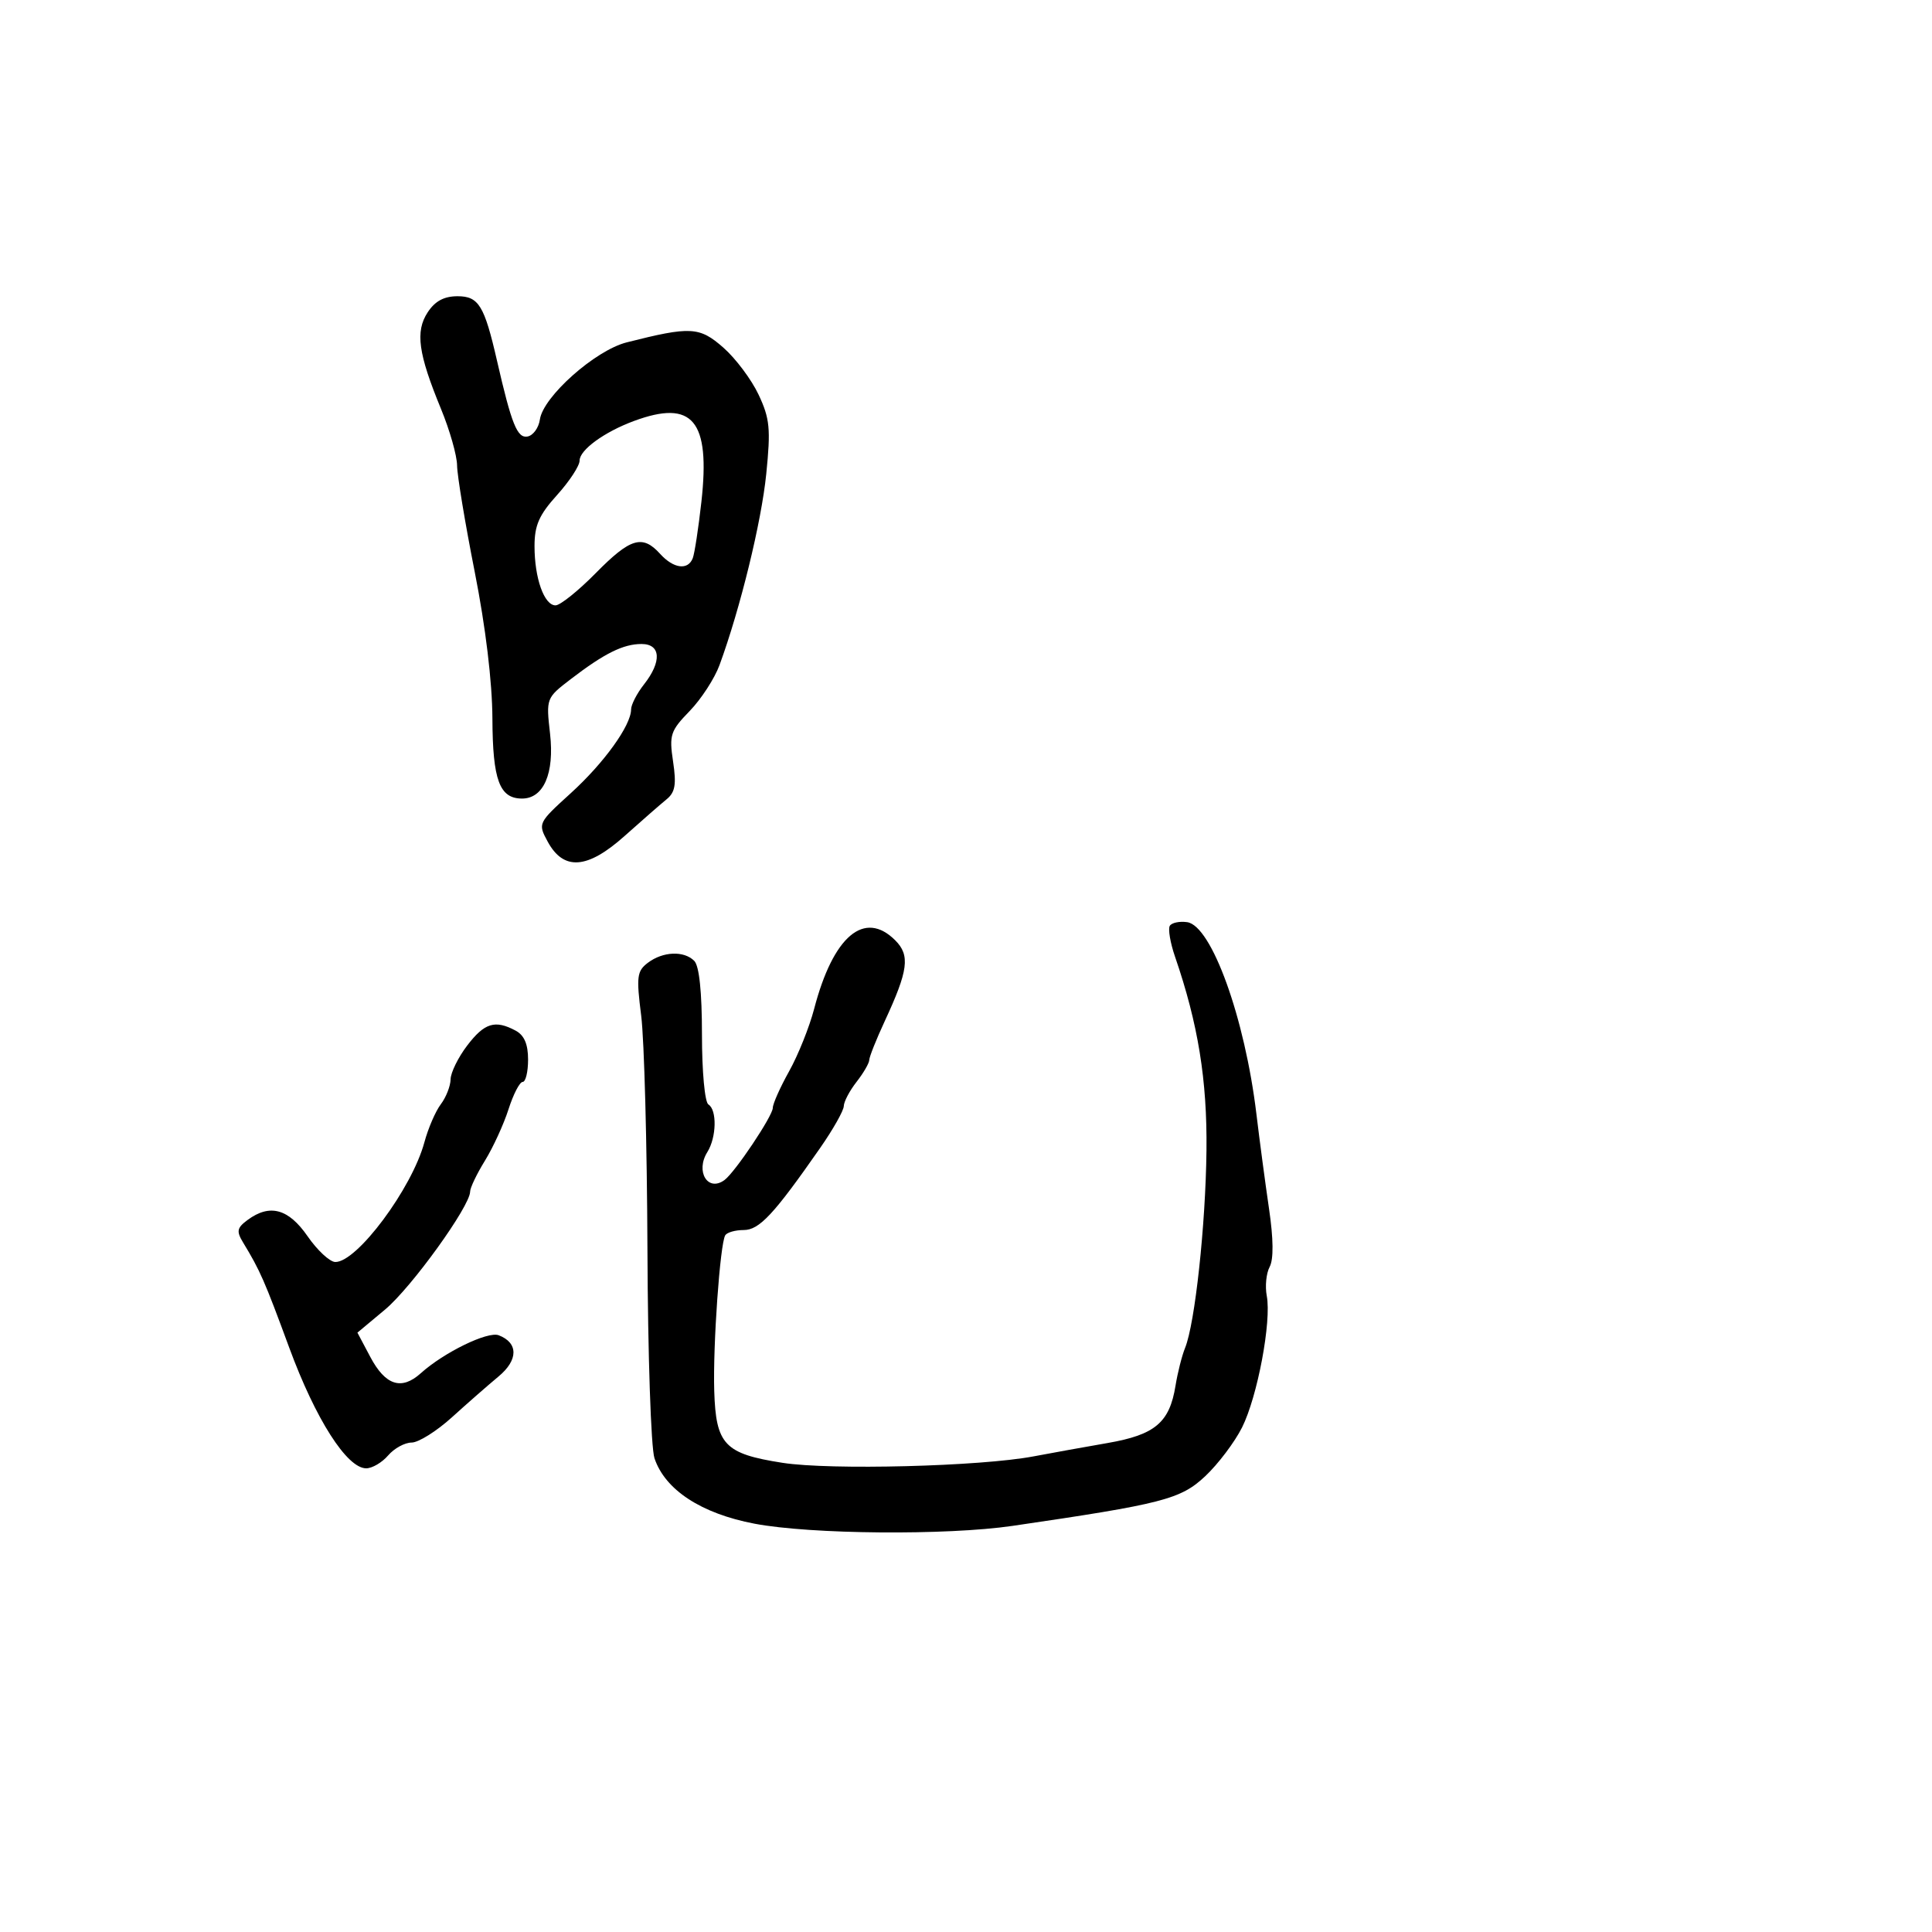 <svg xmlns="http://www.w3.org/2000/svg" width="300" height="300" viewBox="0 0 300 300" version="1.1">
	<path d="M 66.411 48.496 C 64.462 51.471, 64.934 54.893, 68.480 63.500 C 69.840 66.800, 70.963 70.751, 70.976 72.281 C 70.989 73.810, 72.220 81.235, 73.711 88.781 C 75.410 97.377, 76.436 105.895, 76.461 111.593 C 76.502 121.141, 77.563 124, 81.066 124 C 84.413 124, 86.107 120.084, 85.414 113.950 C 84.789 108.419, 84.800 108.390, 88.634 105.450 C 93.842 101.457, 96.776 100, 99.614 100 C 102.622 100, 102.790 102.726, 100 106.273 C 98.900 107.671, 97.998 109.419, 97.996 110.158 C 97.989 112.646, 93.796 118.469, 88.631 123.164 C 83.540 127.792, 83.512 127.850, 85.032 130.664 C 87.504 135.243, 91.201 134.982, 96.973 129.823 C 99.633 127.445, 102.570 124.880, 103.499 124.122 C 104.842 123.028, 105.050 121.821, 104.515 118.252 C 103.894 114.113, 104.097 113.495, 107.090 110.407 C 108.877 108.564, 110.962 105.355, 111.724 103.278 C 114.954 94.473, 118.228 81.081, 118.984 73.588 C 119.692 66.560, 119.541 65.003, 117.793 61.283 C 116.692 58.940, 114.231 55.654, 112.324 53.980 C 108.614 50.722, 107.242 50.648, 97.311 53.164 C 92.423 54.403, 84.338 61.589, 83.832 65.144 C 83.649 66.429, 82.790 67.615, 81.923 67.780 C 80.321 68.085, 79.440 65.901, 77.172 56 C 75.211 47.442, 74.328 46, 71.048 46 C 68.951 46, 67.553 46.752, 66.411 48.496 M 98.444 65.369 C 93.834 67.075, 90 69.868, 90 71.520 C 90 72.331, 88.425 74.738, 86.500 76.868 C 83.710 79.957, 83 81.566, 83 84.806 C 83 89.778, 84.498 94, 86.263 94 C 86.985 94, 89.791 91.750, 92.500 89 C 97.886 83.532, 99.758 82.970, 102.500 86 C 104.584 88.303, 106.833 88.598, 107.575 86.666 C 107.856 85.933, 108.458 81.995, 108.913 77.916 C 110.321 65.281, 107.576 61.991, 98.444 65.369 M 181.648 143.760 C 181.351 144.241, 181.717 146.404, 182.462 148.567 C 186.040 158.961, 187.462 167.733, 187.340 178.649 C 187.209 190.262, 185.558 205.506, 184.020 209.299 C 183.529 210.510, 182.859 213.155, 182.532 215.179 C 181.606 220.896, 179.360 222.791, 172 224.069 C 168.425 224.689, 163.250 225.623, 160.500 226.144 C 152.253 227.707, 128.955 228.305, 121.508 227.146 C 112.509 225.745, 111.165 224.332, 110.907 216 C 110.688 208.945, 111.807 193.122, 112.617 191.811 C 112.892 191.365, 114.179 191, 115.475 191 C 117.904 191, 120.167 188.572, 127.350 178.260 C 129.358 175.378, 131.010 172.453, 131.022 171.760 C 131.034 171.067, 131.924 169.375, 133 168 C 134.076 166.625, 134.966 165.093, 134.978 164.596 C 134.990 164.100, 136.065 161.400, 137.367 158.596 C 141.045 150.678, 141.350 148.350, 139.015 146.015 C 134.236 141.236, 129.374 145.339, 126.424 156.641 C 125.686 159.468, 123.939 163.830, 122.541 166.333 C 121.144 168.837, 120 171.400, 120 172.029 C 120 173.269, 114.132 182.035, 112.500 183.235 C 109.913 185.135, 107.947 181.915, 109.842 178.881 C 111.264 176.604, 111.355 172.338, 110 171.500 C 109.439 171.153, 109 166.390, 109 160.641 C 109 154.009, 108.577 149.977, 107.800 149.200 C 106.197 147.597, 102.936 147.733, 100.602 149.500 C 98.903 150.787, 98.794 151.643, 99.564 157.718 C 100.037 161.448, 100.473 177.775, 100.534 194 C 100.595 210.325, 101.082 224.810, 101.626 226.434 C 103.272 231.349, 108.878 235.018, 117.155 236.597 C 125.853 238.256, 146.990 238.435, 157.231 236.937 C 180.533 233.529, 183.333 232.807, 187.144 229.226 C 189.148 227.342, 191.723 223.934, 192.867 221.651 C 195.265 216.862, 197.459 205.179, 196.702 201.223 C 196.418 199.737, 196.620 197.710, 197.151 196.718 C 197.777 195.548, 197.744 192.383, 197.056 187.707 C 196.474 183.743, 195.592 177.125, 195.097 173 C 193.304 158.064, 188.133 143.734, 184.340 143.193 C 183.157 143.024, 181.946 143.279, 181.648 143.760 M 72.551 162.344 C 71.148 164.184, 69.986 166.546, 69.968 167.594 C 69.951 168.642, 69.267 170.386, 68.448 171.469 C 67.629 172.552, 66.484 175.203, 65.903 177.360 C 63.967 184.548, 55.409 196.044, 52.054 195.962 C 51.199 195.941, 49.267 194.141, 47.760 191.962 C 44.794 187.674, 41.884 186.887, 38.441 189.439 C 36.788 190.665, 36.686 191.184, 37.750 192.939 C 40.402 197.312, 41.066 198.825, 44.921 209.290 C 49.003 220.373, 53.871 228, 56.862 228 C 57.793 228, 59.326 227.100, 60.268 226 C 61.210 224.900, 62.851 224, 63.915 224 C 64.979 224, 67.796 222.235, 70.175 220.077 C 72.554 217.920, 75.813 215.066, 77.417 213.735 C 80.493 211.184, 80.502 208.514, 77.441 207.339 C 75.736 206.685, 68.936 209.998, 65.339 213.236 C 62.339 215.936, 59.847 215.132, 57.500 210.704 L 55.500 206.932 59.792 203.348 C 63.888 199.928, 73 187.293, 73 185.033 C 73 184.443, 74.035 182.282, 75.300 180.230 C 76.566 178.179, 78.213 174.588, 78.961 172.250 C 79.708 169.912, 80.698 168, 81.160 168 C 81.622 168, 82 166.441, 82 164.535 C 82 162.133, 81.407 160.753, 80.066 160.035 C 76.872 158.326, 75.231 158.830, 72.551 162.344" stroke="none" fill="black" fill-rule="evenodd"/>
</svg>